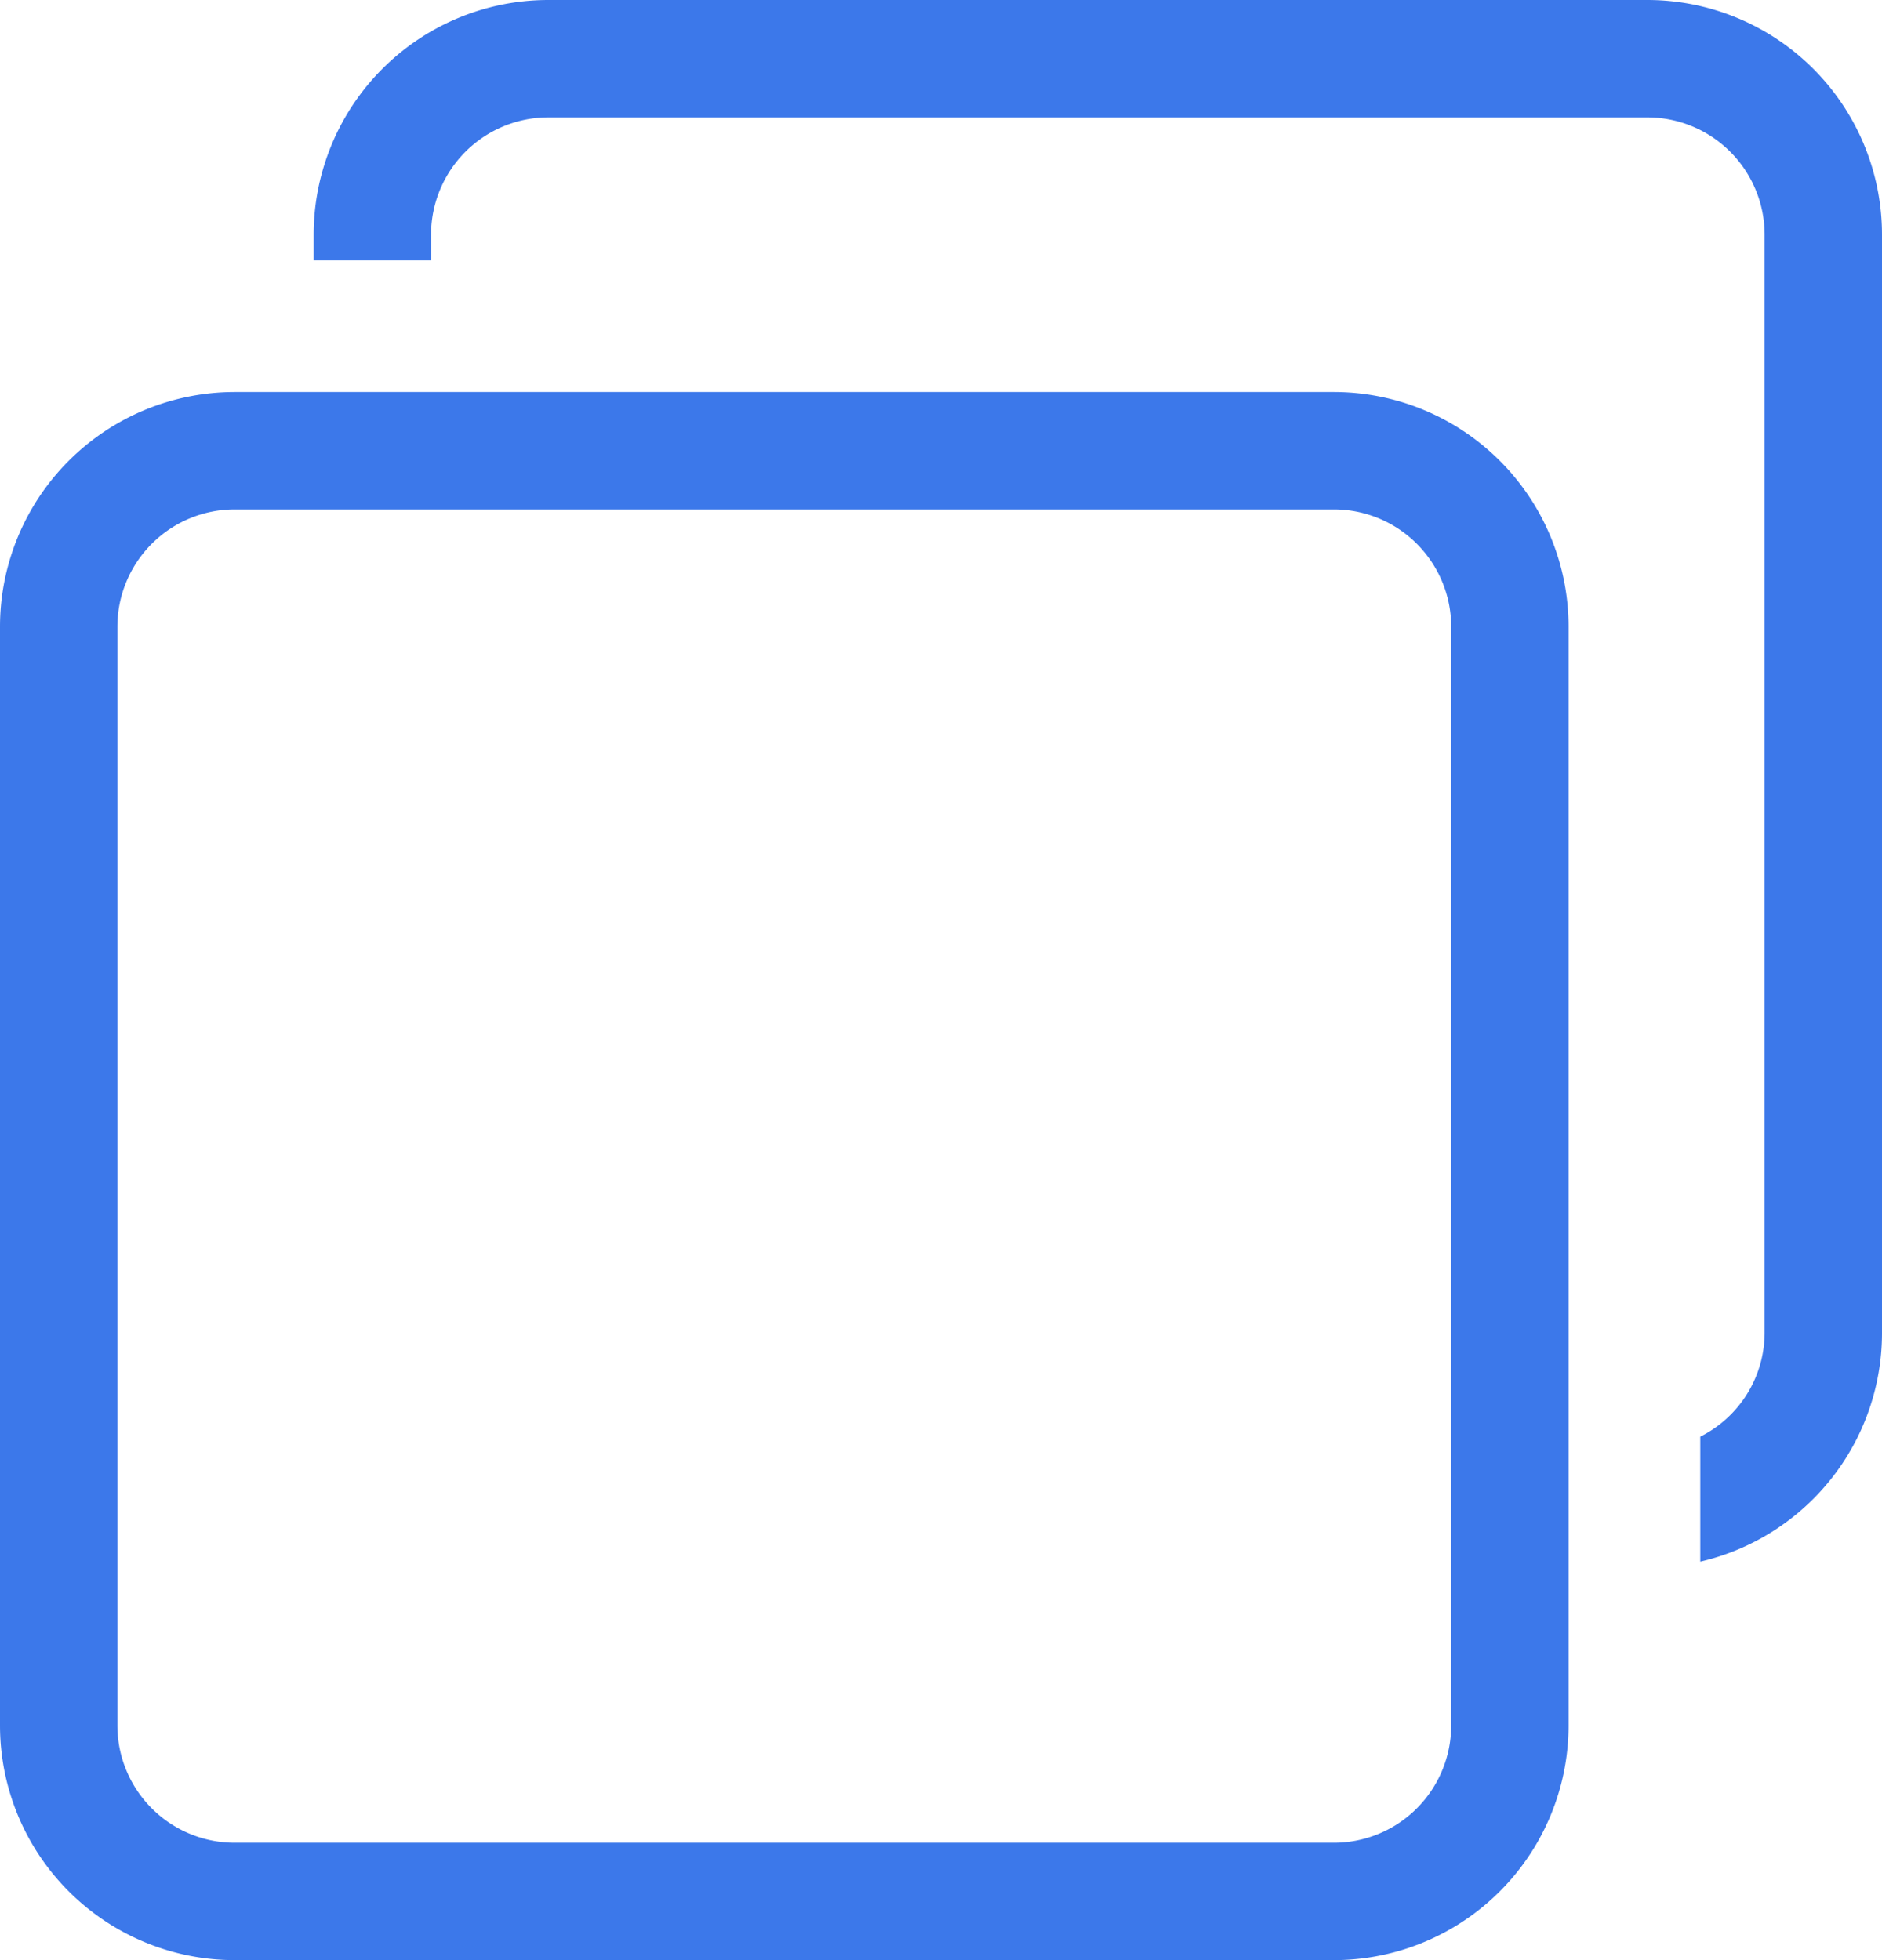 <svg xmlns="http://www.w3.org/2000/svg" width="16.032" height="16.7" viewBox="0 0 16.032 16.7">
  <defs>
    <style>
      .cls-1 {
        fill: #3c78ea;
      }

      .cls-2 {
        fill: none;
      }
    </style>
  </defs>
  <g id="组_19370" data-name="组 19370" transform="translate(-0.038 -0.038)">
    <g id="组_19367" data-name="组 19367">
      <path id="路径_28164" data-name="路径 28164" class="cls-1" d="M14.07.038H4.71a2,2,0,0,0-2,2v.219h1V2.038a1,1,0,0,1,1-1h9.36a1,1,0,0,1,1,1V11.4a.992.992,0,0,1-.548.878v1.065A2,2,0,0,0,16.07,11.4V2.038A2,2,0,0,0,14.07.038Z"/>
    </g>
    <g id="矩形_19370" data-name="矩形 19370">
      <g id="组_19368" data-name="组 19368">
        <rect id="矩形_21225" data-name="矩形 21225" class="cls-2" width="13.359" height="13.36" rx="2" transform="translate(0.038 3.378)"/>
      </g>
      <g id="组_19369" data-name="组 19369">
        <path id="路径_28165" data-name="路径 28165" class="cls-1" d="M11.4,16.738H2.038a2,2,0,0,1-2-2V5.378a2,2,0,0,1,2-2H11.4a2,2,0,0,1,2,2v9.36A2,2,0,0,1,11.4,16.738ZM2.038,4.378a1,1,0,0,0-1,1v9.36a1,1,0,0,0,1,1H11.4a1,1,0,0,0,1-1V5.378a1,1,0,0,0-1-1Z"/>
      </g>
    </g>
  </g>
</svg>
